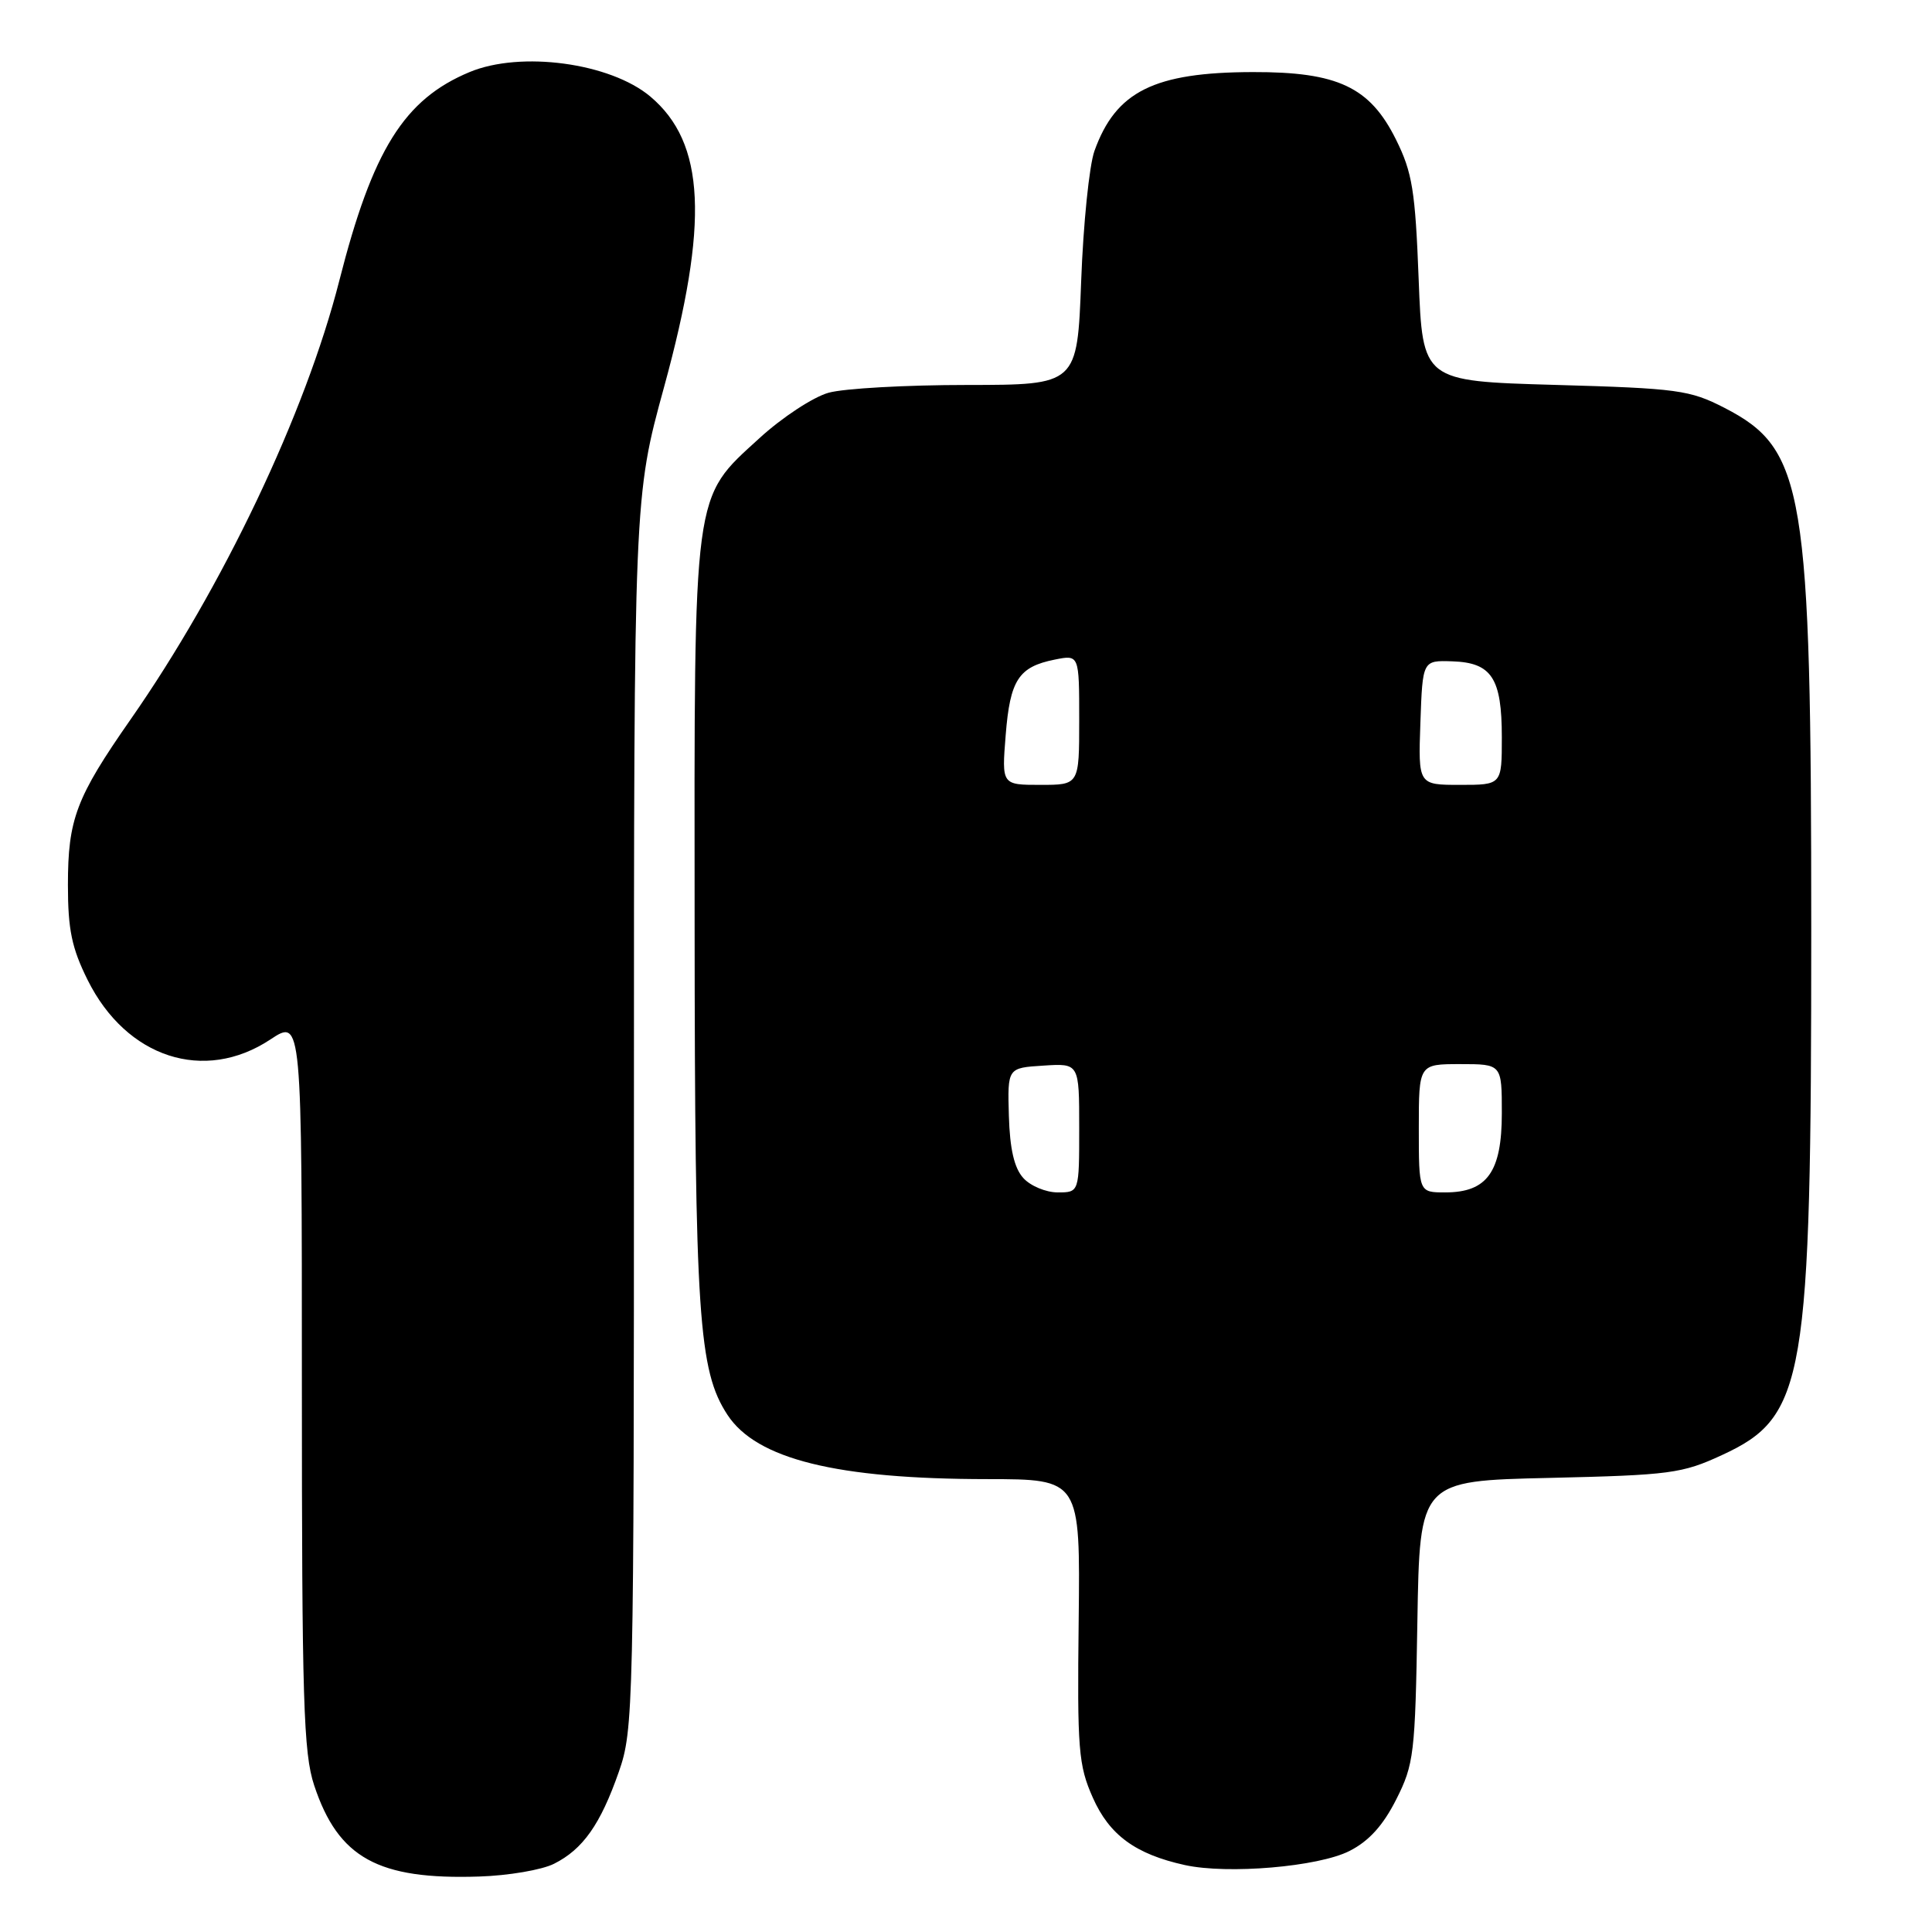<?xml version="1.0" encoding="UTF-8" standalone="no"?>
<!DOCTYPE svg PUBLIC "-//W3C//DTD SVG 1.1//EN" "http://www.w3.org/Graphics/SVG/1.1/DTD/svg11.dtd" >
<svg xmlns="http://www.w3.org/2000/svg" xmlns:xlink="http://www.w3.org/1999/xlink" version="1.1" viewBox="0 0 256 256">
 <g >
 <path fill="currentColor"
d=" M 73.41 246.96 C 77.24 245.04 79.56 241.75 82.00 234.77 C 83.94 229.23 84.00 226.53 84.00 147.45 C 84.00 65.84 84.00 65.84 88.00 51.26 C 93.96 29.51 93.46 18.93 86.17 12.79 C 80.86 8.33 69.01 6.72 62.22 9.55 C 53.55 13.16 49.37 19.85 44.96 37.19 C 40.49 54.76 29.50 77.86 17.29 95.35 C 10.08 105.69 9.00 108.54 9.00 117.27 C 9.00 123.18 9.51 125.63 11.62 129.87 C 16.76 140.18 27.06 143.53 35.82 137.74 C 40.00 134.97 40.00 134.97 40.00 183.31 C 40.00 225.34 40.21 232.29 41.63 236.57 C 44.82 246.19 50.08 249.09 63.50 248.65 C 67.35 248.53 71.81 247.77 73.41 246.96 Z  M 178.80 245.27 C 181.38 243.97 183.26 241.89 185.00 238.45 C 187.36 233.78 187.52 232.43 187.81 214.86 C 188.12 196.22 188.12 196.22 205.31 195.83 C 221.31 195.46 222.89 195.25 228.18 192.80 C 239.22 187.70 240.00 183.11 240.00 123.37 C 240.00 64.76 239.13 59.52 228.50 54.04 C 223.90 51.68 222.32 51.46 206.03 51.00 C 188.50 50.50 188.50 50.50 187.98 37.00 C 187.53 25.26 187.14 22.85 184.98 18.50 C 181.52 11.53 177.27 9.52 166.00 9.55 C 152.92 9.58 147.85 12.11 145.02 20.00 C 144.33 21.93 143.54 29.69 143.26 37.25 C 142.74 51.00 142.74 51.00 128.12 51.01 C 120.08 51.01 111.83 51.47 109.79 52.04 C 107.75 52.61 103.63 55.31 100.63 58.06 C 91.76 66.17 91.99 64.38 92.04 122.43 C 92.07 174.39 92.56 181.62 96.39 187.47 C 100.24 193.35 110.85 195.98 130.82 195.99 C 143.14 196.00 143.14 196.00 142.93 214.75 C 142.73 231.85 142.90 233.91 144.80 238.19 C 147.00 243.16 150.46 245.69 157.00 247.13 C 162.69 248.38 174.68 247.36 178.80 245.27 Z  M 135.59 156.09 C 134.39 154.77 133.81 152.25 133.68 147.84 C 133.50 141.50 133.50 141.50 138.25 141.20 C 143.00 140.89 143.00 140.89 143.00 149.45 C 143.00 158.00 143.00 158.00 140.15 158.00 C 138.59 158.00 136.53 157.14 135.59 156.09 Z  M 188.00 149.50 C 188.00 141.00 188.00 141.00 193.50 141.00 C 199.00 141.00 199.00 141.00 199.00 147.50 C 199.00 155.29 197.06 158.00 191.50 158.00 C 188.00 158.00 188.00 158.00 188.00 149.50 Z  M 133.26 97.39 C 133.84 90.09 134.97 88.36 139.76 87.40 C 143.00 86.75 143.00 86.75 143.00 95.38 C 143.00 104.00 143.00 104.00 137.86 104.00 C 132.73 104.00 132.73 104.00 133.26 97.39 Z  M 188.21 95.75 C 188.50 87.50 188.50 87.50 192.43 87.63 C 197.66 87.80 199.00 89.85 199.00 97.69 C 199.00 104.00 199.00 104.00 193.46 104.00 C 187.92 104.00 187.92 104.00 188.21 95.75 Z "/>
</g>
</svg>